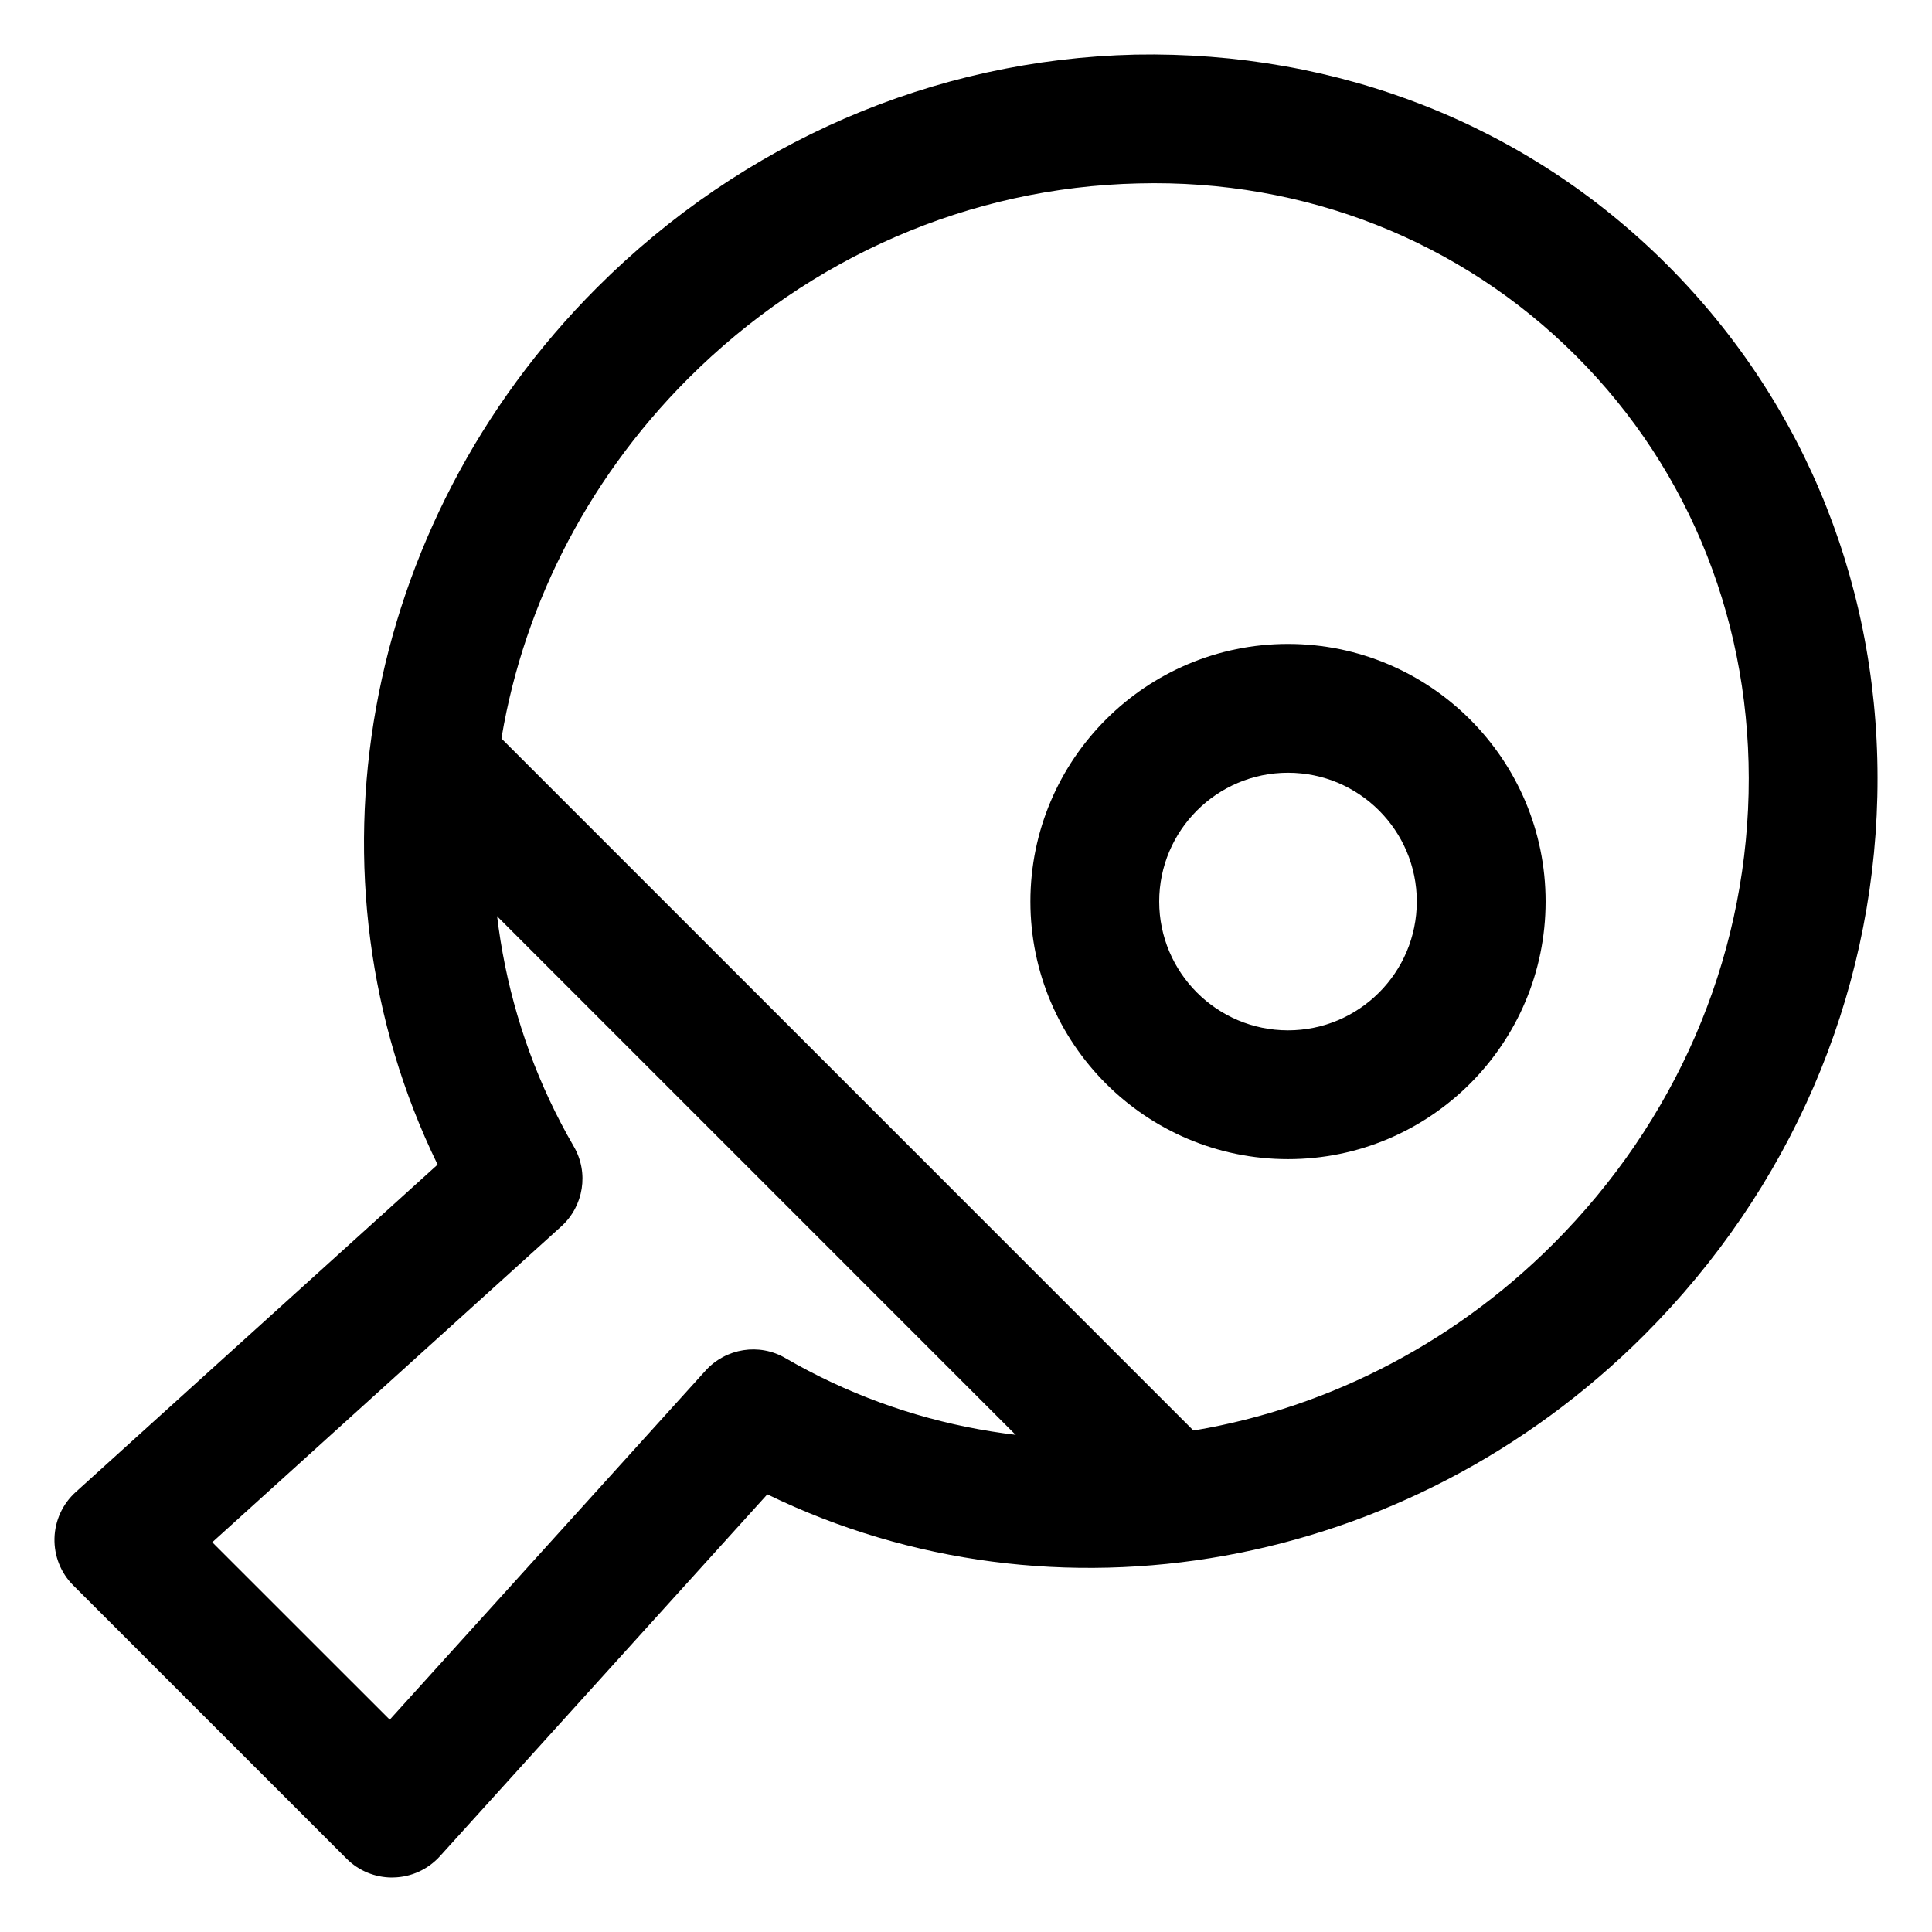 <svg width="30" height="30" viewBox="0 0 30 30" fill="none" xmlns="http://www.w3.org/2000/svg">
<path d="M6.5 13.009L16.99 23.5H19.127C19.206 23.173 19.135 22.816 18.879 22.561L7.439 11.12C7.183 10.864 6.827 10.793 6.5 10.872V13.009Z" fill="black"/>
<path d="M6.088 29.154C5.823 29.154 5.568 29.049 5.381 28.861L1.138 24.618C0.944 24.425 0.839 24.16 0.846 23.886C0.853 23.613 0.971 23.354 1.174 23.17L6.795 18.084C4.628 13.635 5.592 8.144 9.27 4.466C11.53 2.206 14.499 0.921 17.628 0.848C20.779 0.789 23.709 1.934 25.887 4.112C28.065 6.291 29.225 9.223 29.151 12.371C29.078 15.5 27.793 18.469 25.533 20.729C21.855 24.407 16.364 25.369 11.915 23.204L6.83 28.825C6.645 29.028 6.387 29.147 6.113 29.153L6.088 29.154ZM3.296 23.948L6.052 26.703L10.955 21.284C11.271 20.934 11.79 20.851 12.198 21.09C15.978 23.285 20.88 22.554 24.119 19.315C26.014 17.42 27.091 14.937 27.152 12.325C27.212 9.729 26.261 7.315 24.473 5.527C22.685 3.739 20.262 2.781 17.675 2.848C15.062 2.908 12.579 3.985 10.684 5.88C7.445 9.12 6.715 14.021 8.909 17.801C9.147 18.209 9.065 18.727 8.715 19.044L3.296 23.948Z" fill="black"/>
<path d="M20 17.999C17.794 17.999 16 16.205 16 13.999C16 11.794 17.794 9.999 20 9.999C22.206 9.999 24 11.794 24 13.999C24 16.205 22.206 17.999 20 17.999ZM20 11.999C18.897 11.999 18 12.896 18 13.999C18 15.102 18.897 15.999 20 15.999C21.103 15.999 22 15.102 22 13.999C22 12.896 21.103 11.999 20 11.999Z" fill="black"/>
</svg>
